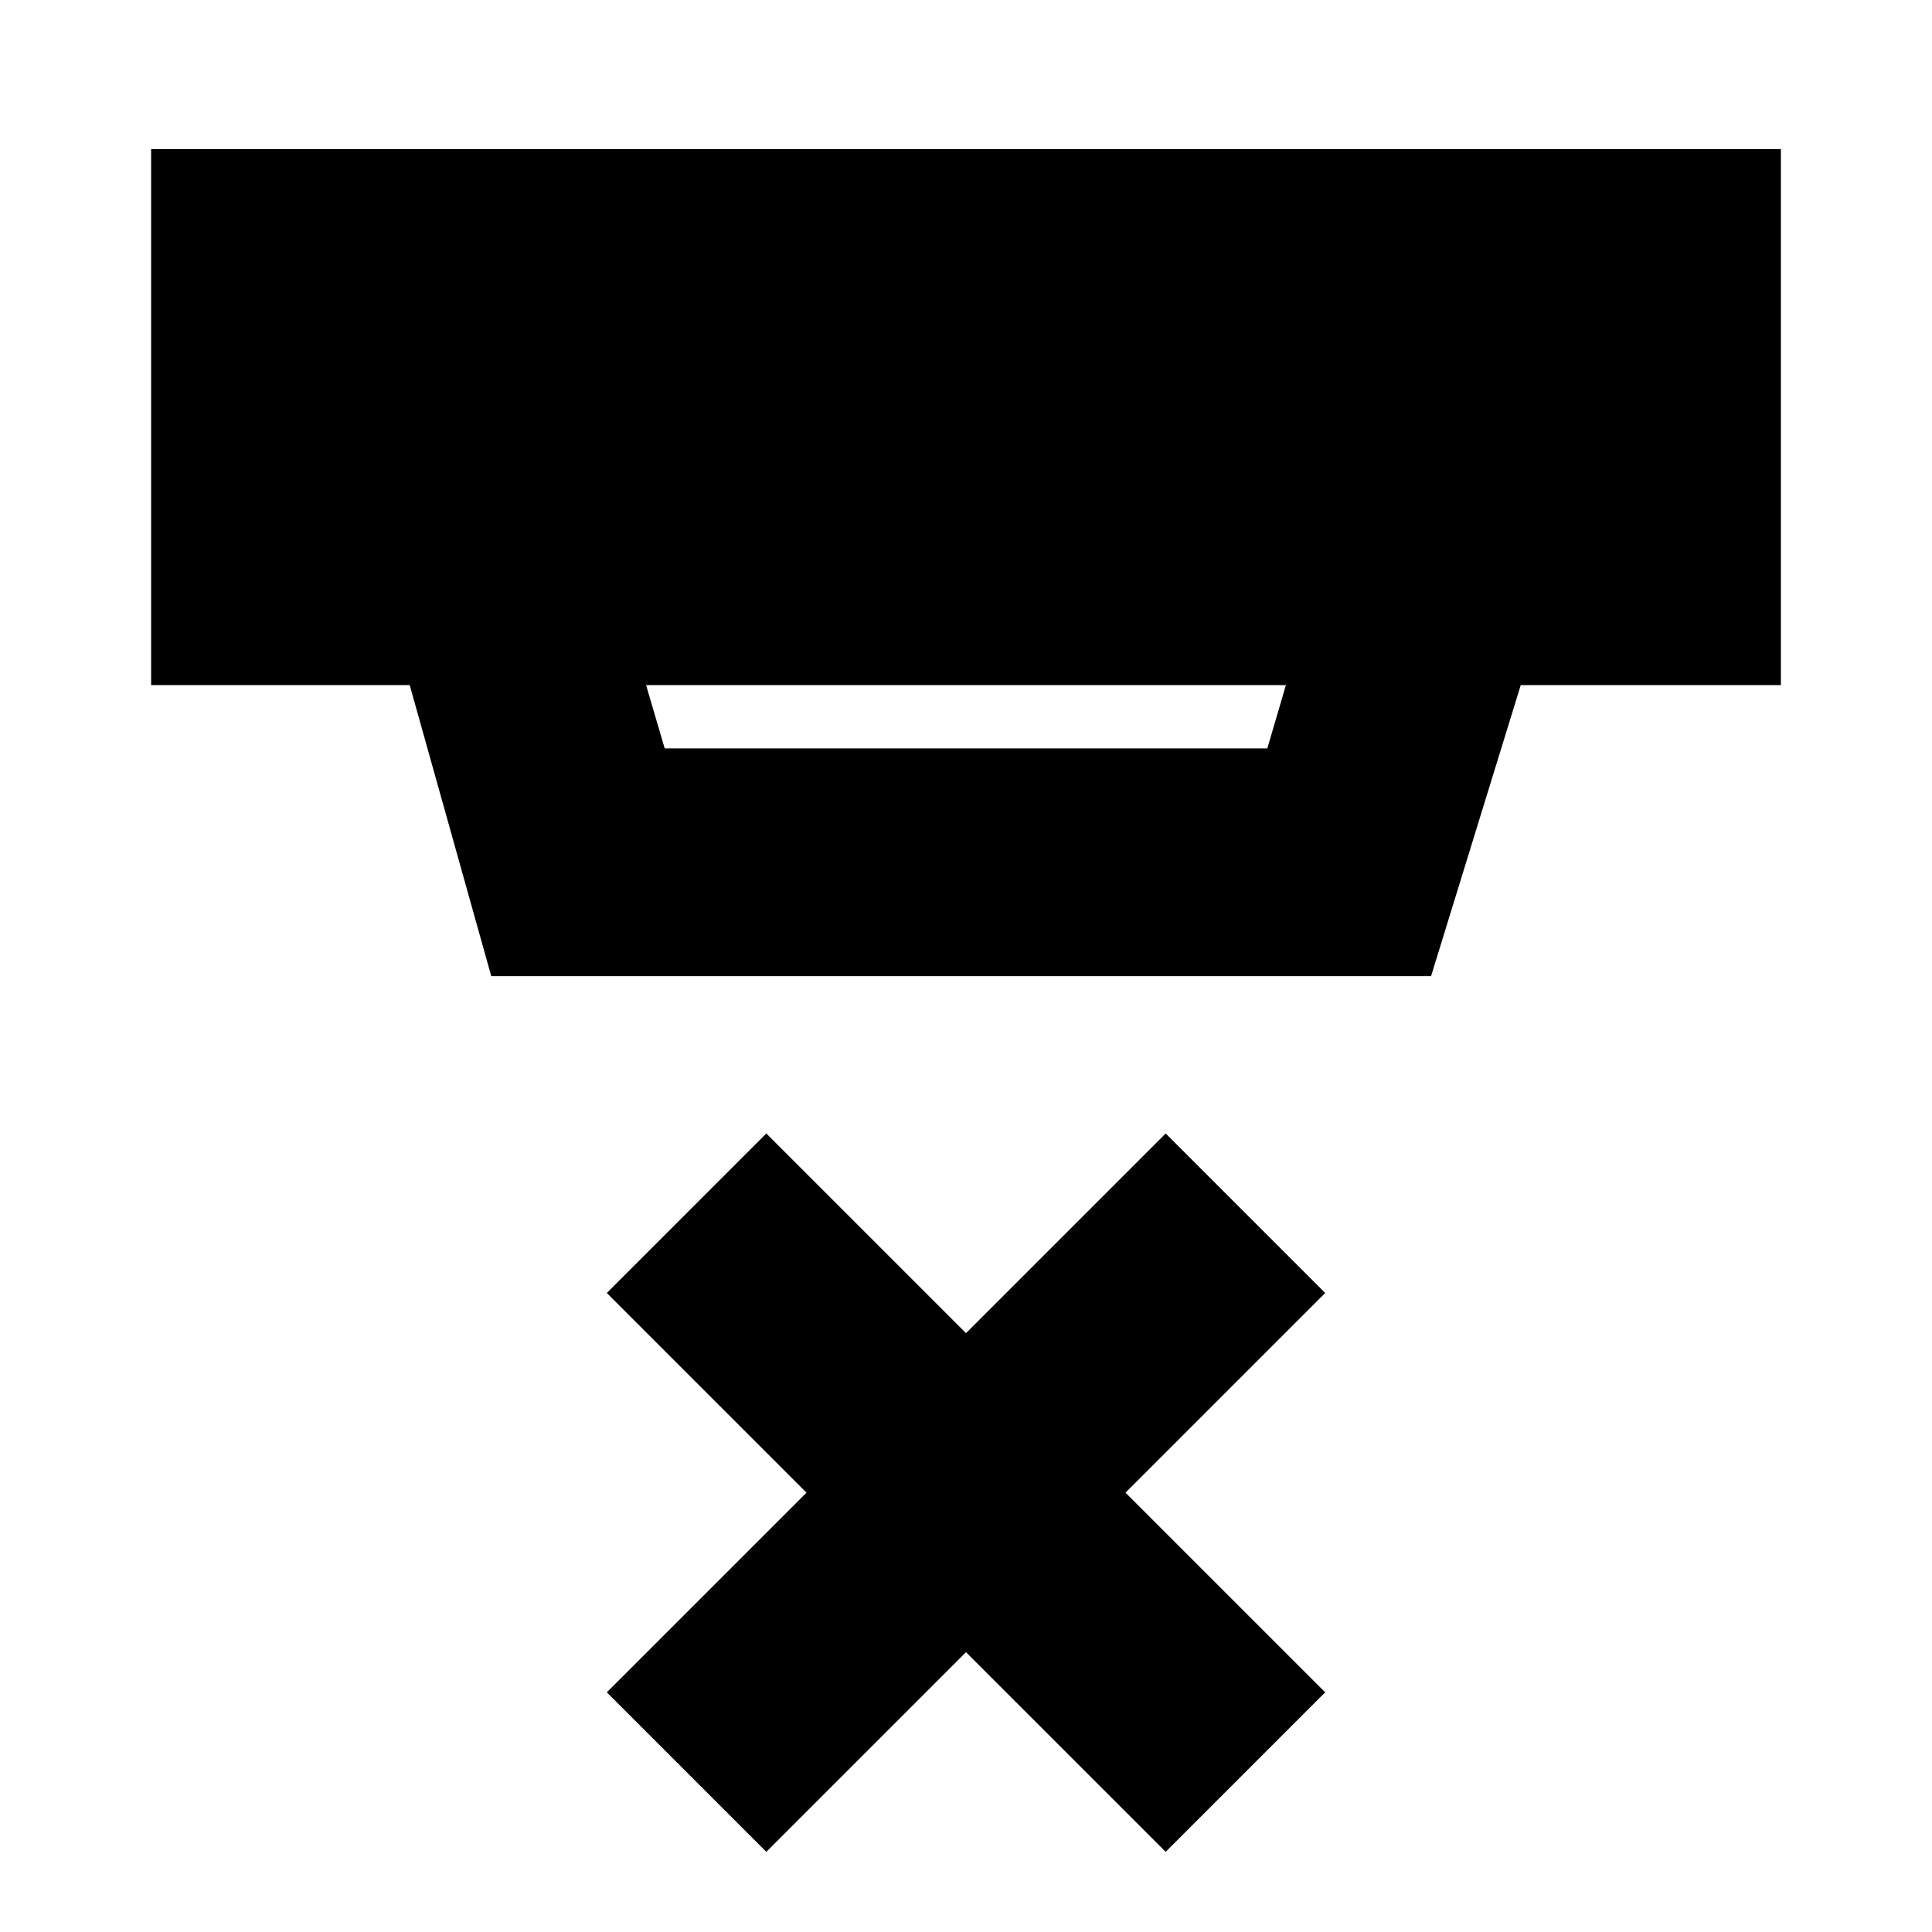 <svg xmlns="http://www.w3.org/2000/svg" height="24" viewBox="0 -960 960 960" width="24"><path d="m380.78-39.83-79.26-79.26 99.22-99.21-99.22-99.22 79.26-79.26L480-297.57l99.22-99.21 79.26 79.26-99.22 99.22 99.22 99.21-79.26 79.26L480-139.04l-99.22 99.21Zm-59.74-579.74 9.24 31.44h299.44l9.24-31.44H321.04Zm-76.93 144.61-40.52-144.61H75.09v-266.34h809.82v266.34H755.65l-44.56 144.61H244.11Z"/></svg>